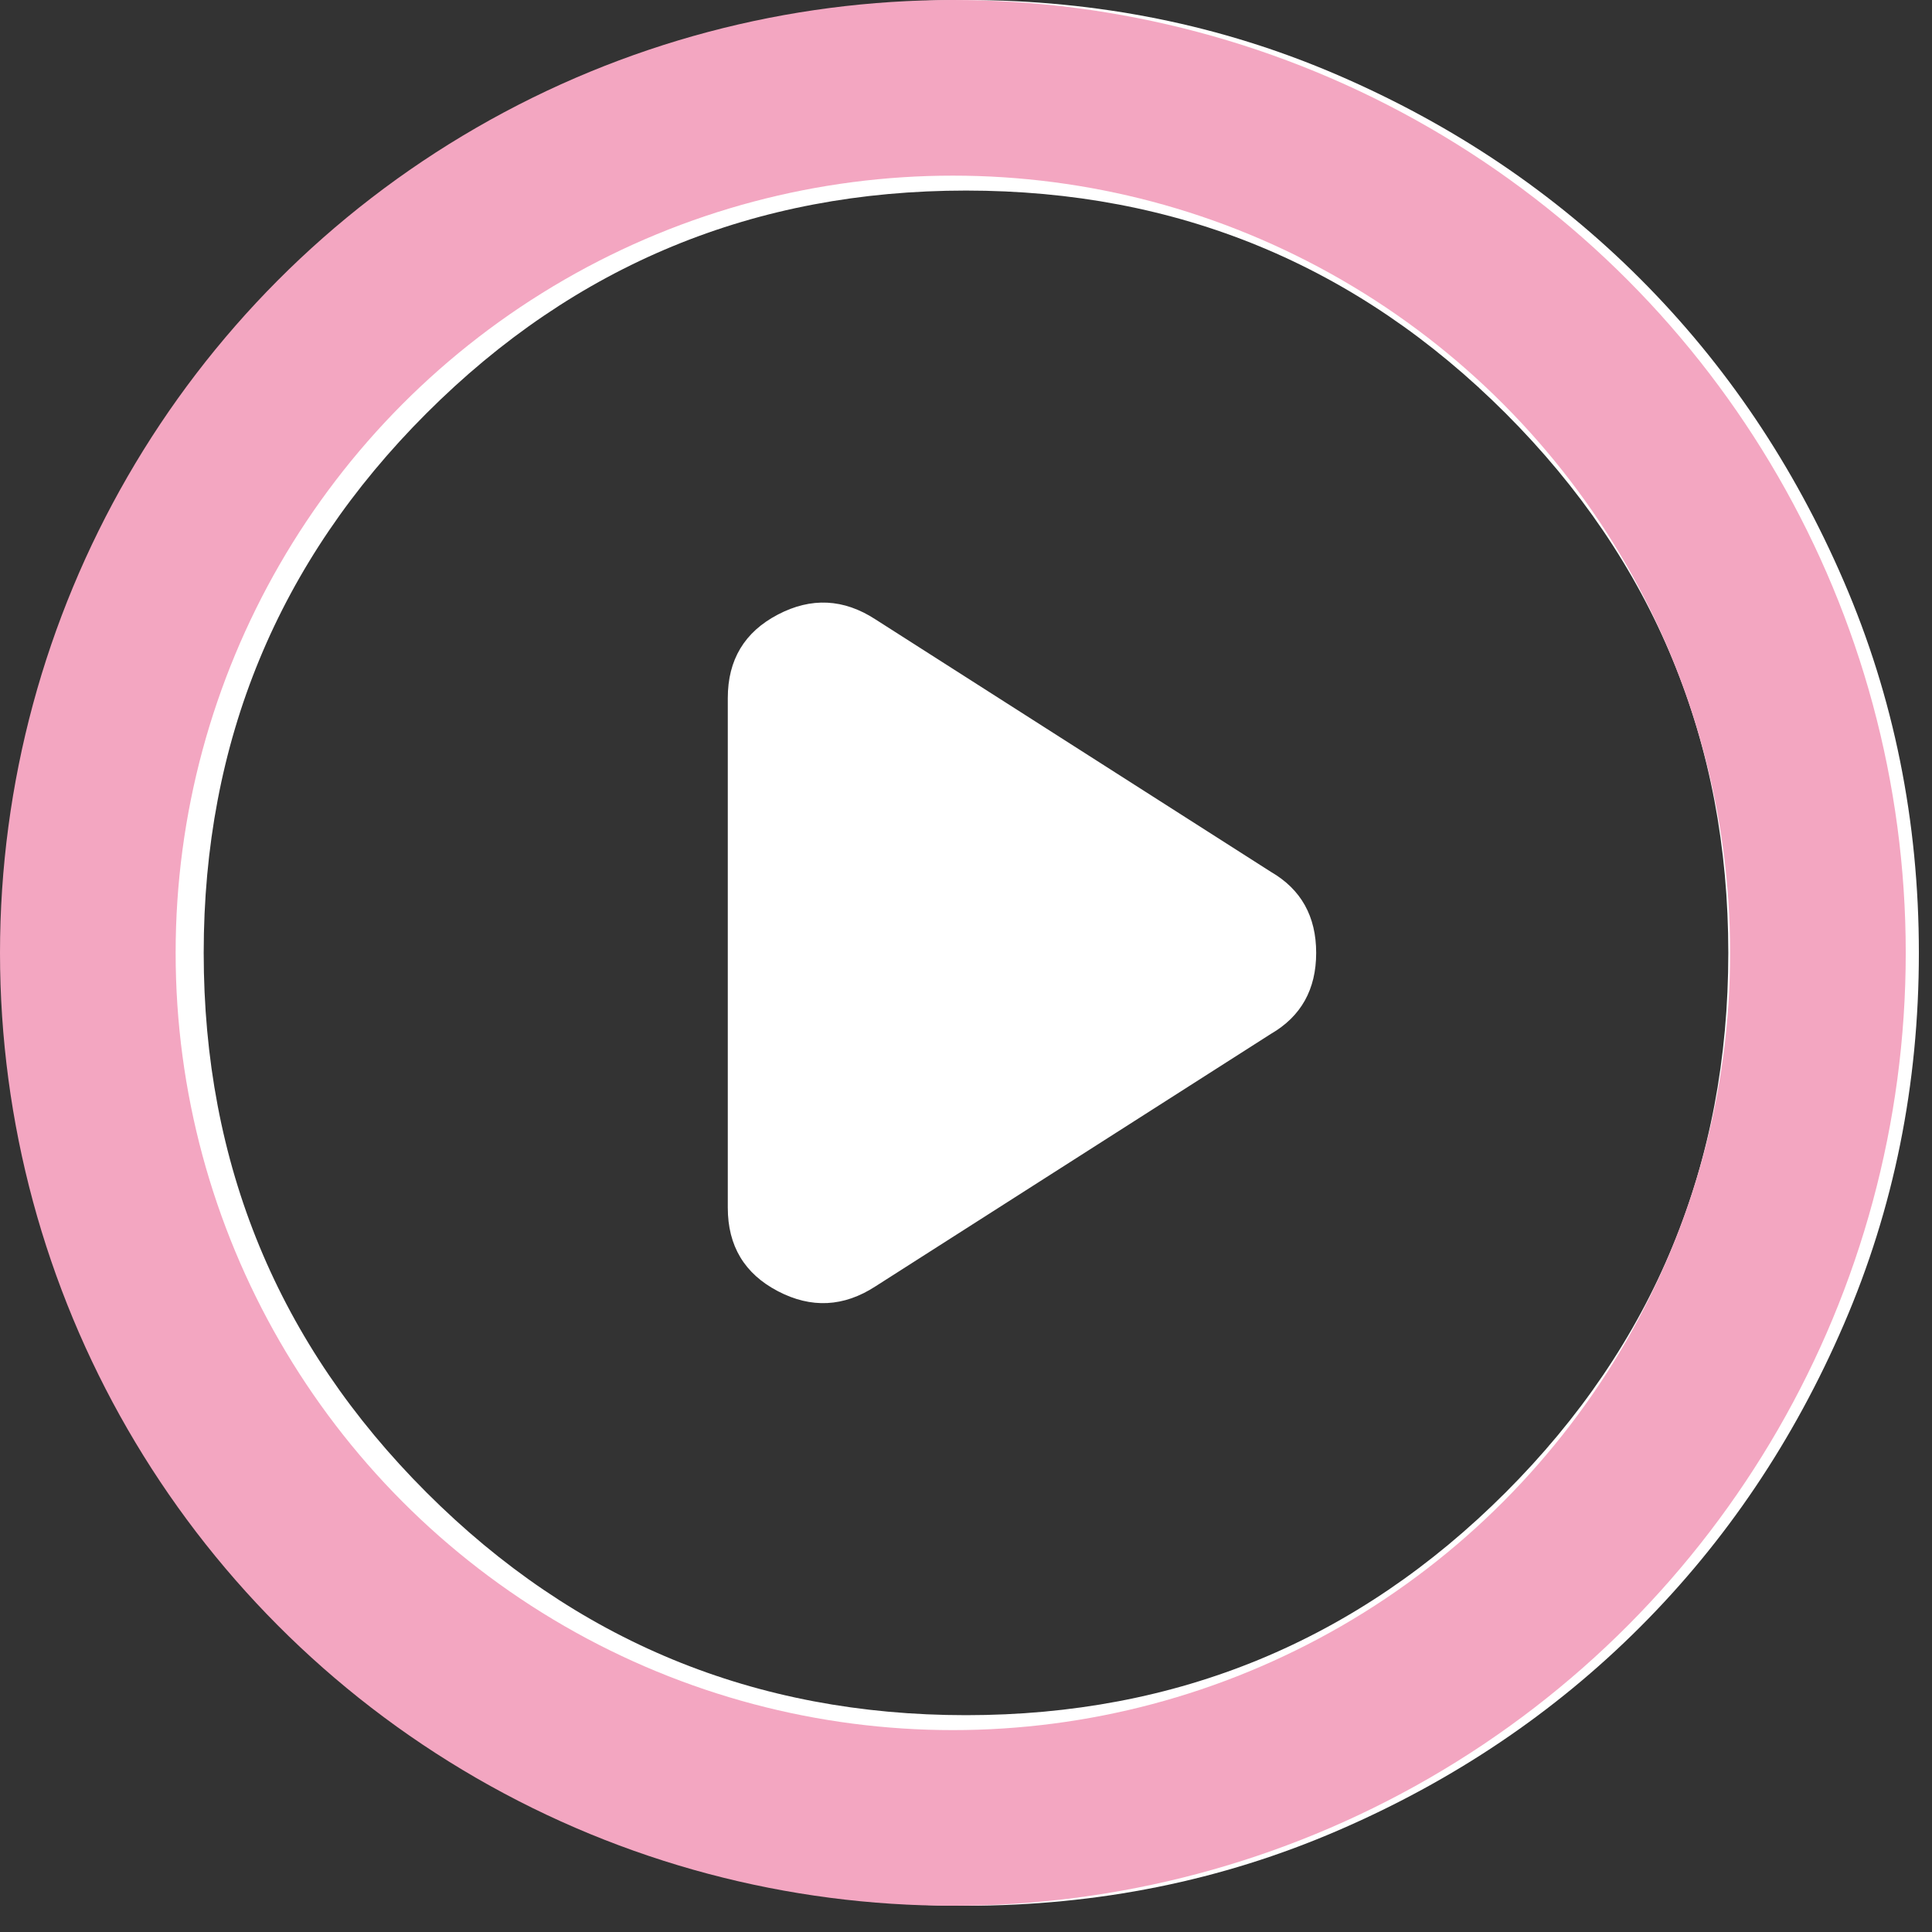 <svg width="44" height="44" viewBox="0 0 44 44" fill="none" xmlns="http://www.w3.org/2000/svg">
<rect x="0" y="0" width="44" height="44" fill="#333333" stroke="none"/>
<path d="M16.575 15.896V27.506C16.575 28.374 16.954 29.007 17.714 29.405C18.474 29.803 19.215 29.766 19.938 29.296L28.944 23.546C29.631 23.148 29.975 22.533 29.975 21.701C29.975 20.869 29.631 20.254 28.944 19.856L19.938 14.106C19.215 13.635 18.474 13.599 17.714 13.997C16.954 14.395 16.575 15.028 16.575 15.896ZM22 43.402C18.998 43.402 16.177 42.832 13.537 41.692C10.896 40.553 8.6 39.007 6.647 37.054C4.694 35.101 3.148 32.805 2.009 30.164C0.869 27.524 0.299 24.703 0.299 21.701C0.299 18.699 0.869 15.878 2.009 13.238C3.148 10.597 4.694 8.301 6.647 6.348C8.6 4.394 10.896 2.848 13.537 1.708C16.177 0.569 18.998 0 22 0C25.002 0 27.823 0.569 30.463 1.708C33.104 2.848 35.4 4.394 37.353 6.348C39.306 8.301 40.852 10.597 41.991 13.238C43.131 15.878 43.701 18.699 43.701 21.701C43.701 24.703 43.131 27.524 41.991 30.164C40.852 32.805 39.306 35.101 37.353 37.054C35.4 39.007 33.104 40.553 30.463 41.692C27.823 42.832 25.002 43.402 22 43.402ZM22 39.062C26.81 39.062 30.907 37.371 34.289 33.99C37.67 30.608 39.361 26.511 39.361 21.701C39.361 16.891 37.67 12.794 34.289 9.412C30.907 6.031 26.81 4.34 22 4.34C17.19 4.34 13.094 6.031 9.713 9.412C6.33 12.794 4.639 16.891 4.639 21.701C4.639 26.511 6.33 30.608 9.713 33.99C13.094 37.371 17.19 39.062 22 39.062Z" fill="#FFFFFF"/>
<circle cx="21.701" cy="21.701" r="19.701" stroke="#f3a6c1" stroke-width="4"/>
</svg>
